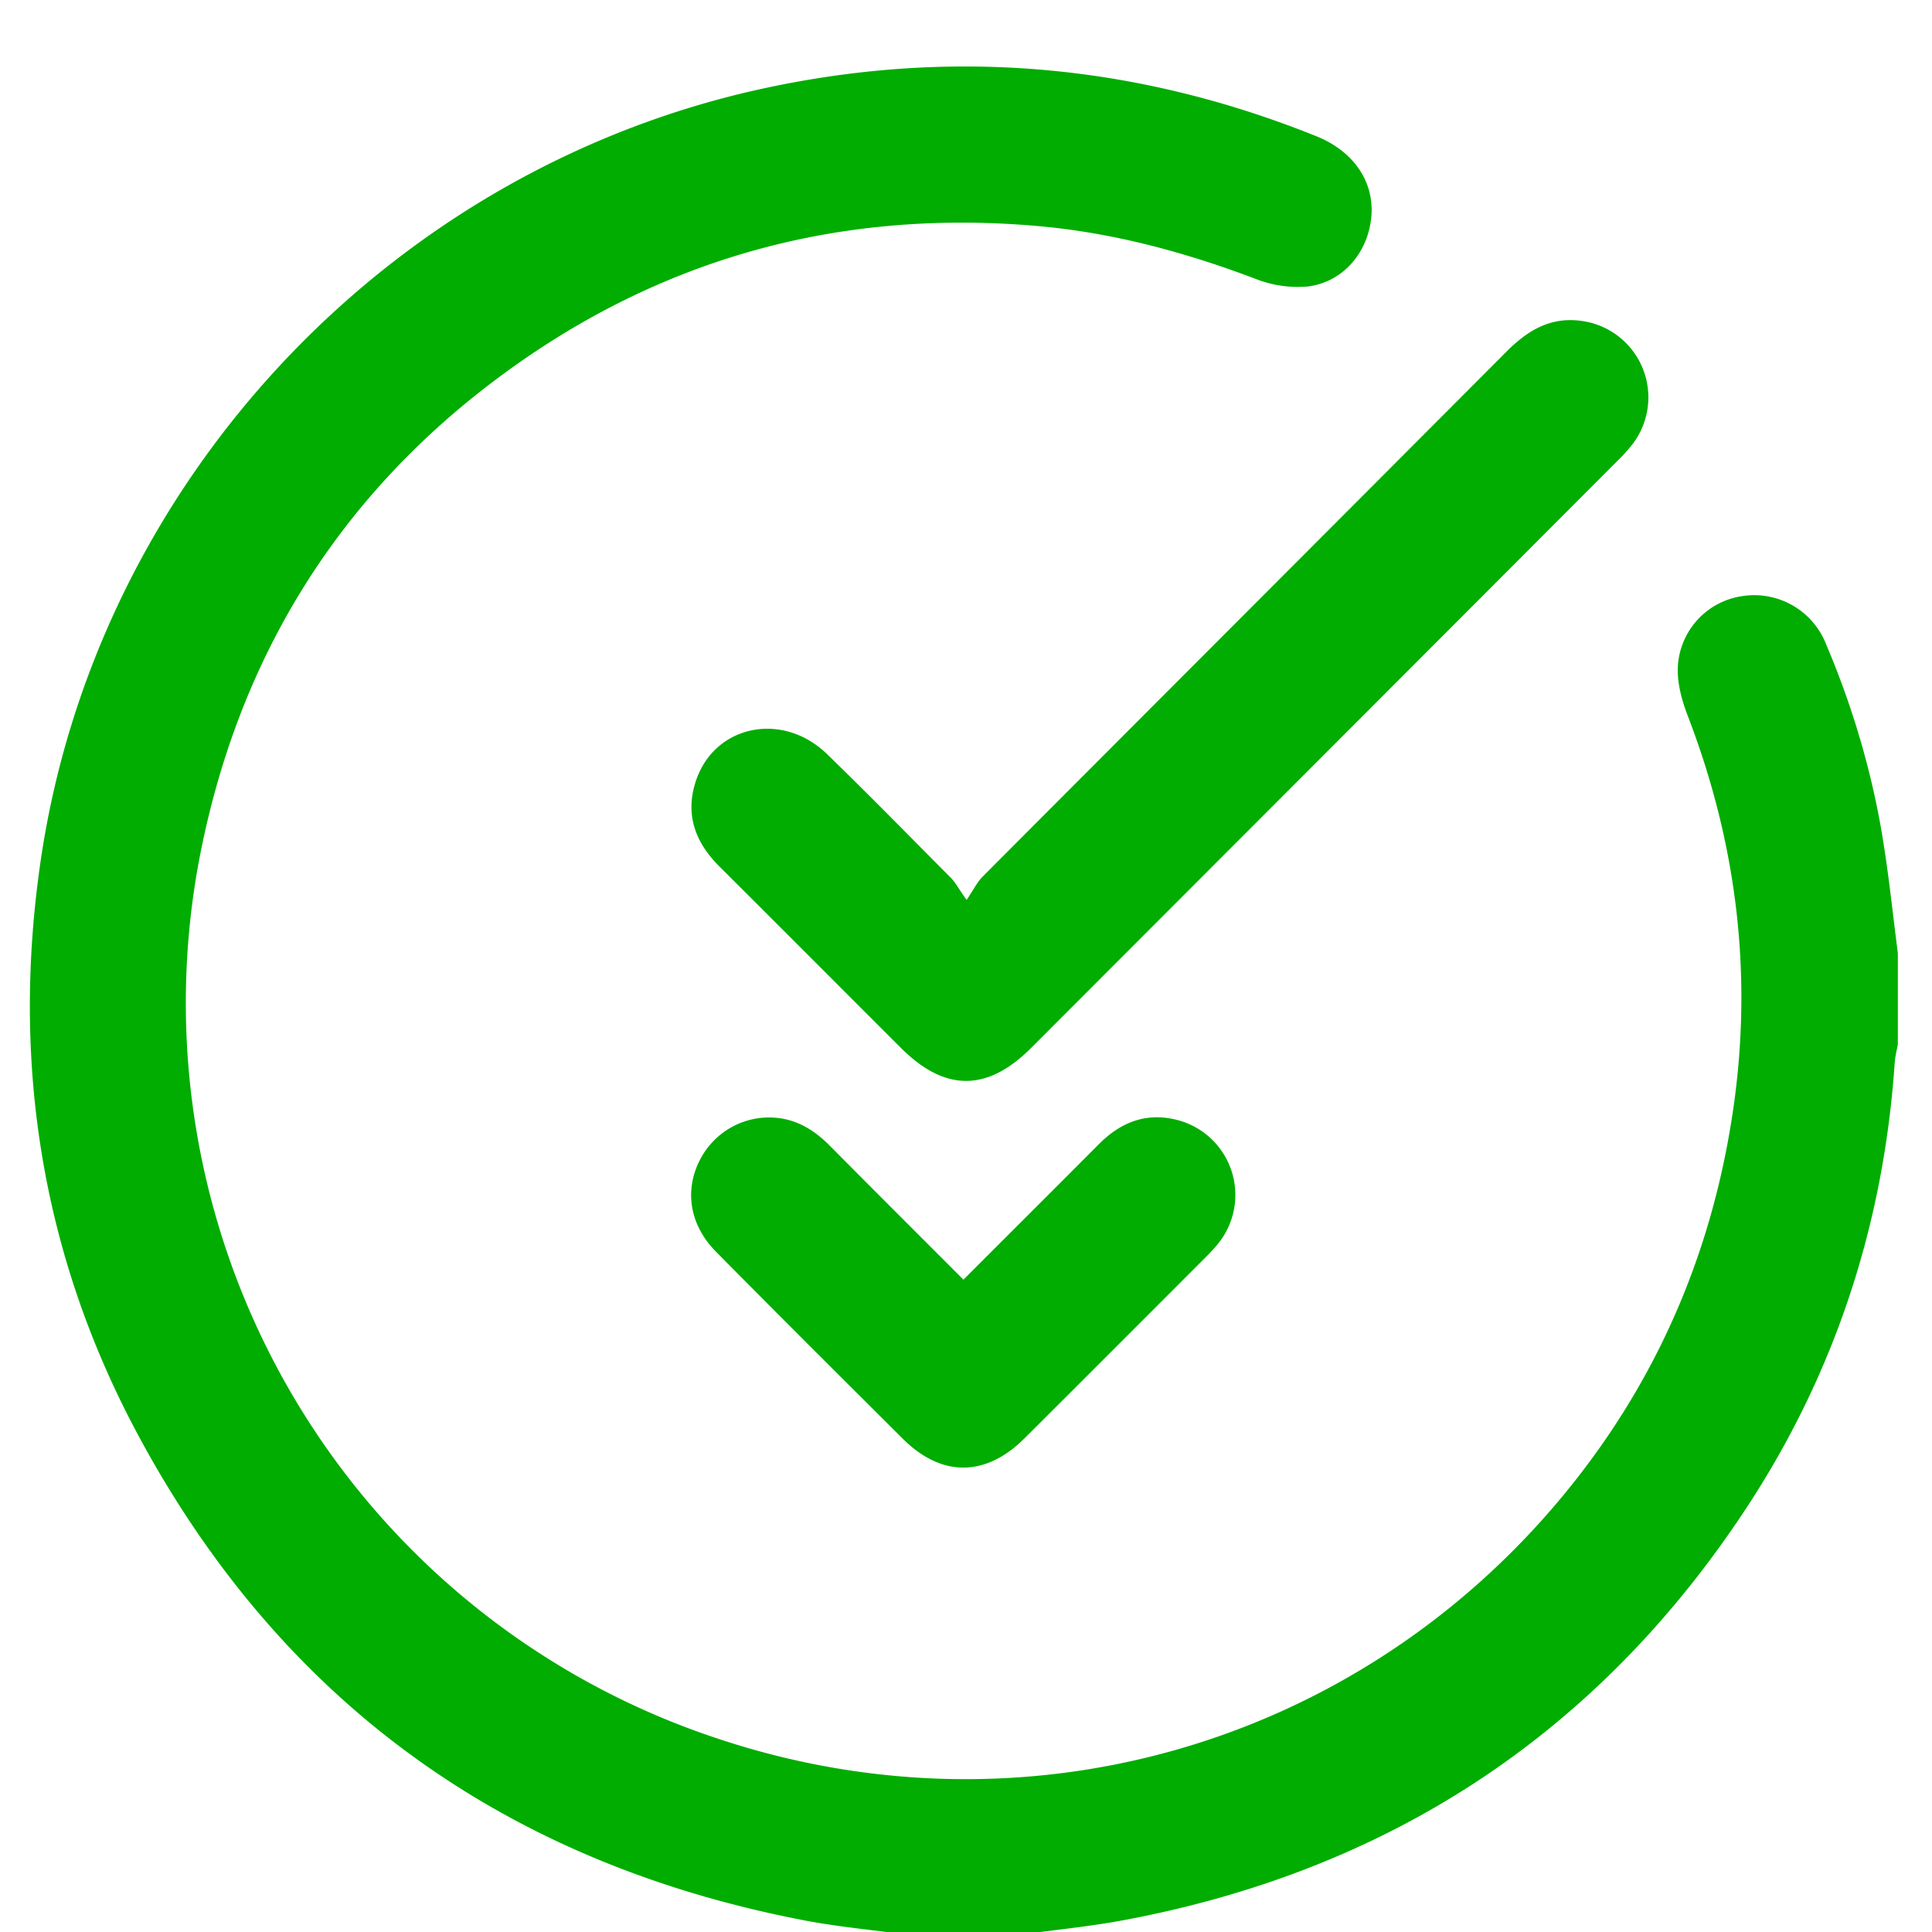<svg xmlns="http://www.w3.org/2000/svg" width="25" height="25" viewBox="0 0 25 25"><g><g><path fill="#00ad00" d="M11.762 25.037c-.45-.061-.905-.102-1.351-.187-3.842-.736-6.74-2.798-8.604-6.244C.539 16.264.14 13.748.53 11.112c.728-4.896 4.515-8.924 9.356-9.969 2.448-.528 4.828-.313 7.148.62.478.192.747.584.712 1.029-.036.461-.355.852-.813.914a1.482 1.482 0 0 1-.685-.097c-.916-.347-1.853-.6-2.831-.685-2.64-.229-5.021.46-7.116 2.075-1.96 1.51-3.18 3.513-3.683 5.922A10.024 10.024 0 0 0 9.206 22.47c3.957 1.356 8.245.165 10.947-3.03 1.252-1.481 2.006-3.197 2.28-5.123.246-1.736.036-3.416-.592-5.05-.077-.201-.14-.426-.13-.637a.975.975 0 0 1 .838-.917.999.999 0 0 1 1.08.622c.345.813.595 1.657.736 2.529.079.487.13.98.193 1.47v1.181c-.014.076-.034.152-.04.229-.141 2.091-.773 4.026-1.923 5.774-1.924 2.923-4.628 4.691-8.066 5.331-.447.083-.9.126-1.35.188z"/></g><g><path fill="#00ad00" d="M12.508 11.645c.096-.143.138-.232.204-.298 2.26-2.268 4.526-4.533 6.787-6.802.27-.27.564-.447.962-.393a.998.998 0 0 1 .674 1.582 2.135 2.135 0 0 1-.221.245c-2.524 2.53-5.05 5.057-7.574 7.584-.565.565-1.112.565-1.678.001-.785-.784-1.568-1.57-2.354-2.353-.31-.308-.444-.667-.307-1.094.234-.732 1.119-.922 1.7-.36.542.526 1.07 1.066 1.603 1.602.06.061.1.141.204.286z"/></g><g><path fill="#00ad00" d="M12.467 16.559c.597-.598 1.176-1.174 1.752-1.753.267-.269.582-.405.96-.326a1.002 1.002 0 0 1 .558 1.643c-.04.048-.084.093-.128.138-.784.784-1.567 1.569-2.353 2.352-.503.501-1.072.504-1.573.005-.809-.805-1.617-1.61-2.418-2.421-.337-.34-.409-.78-.217-1.17.183-.373.57-.596.981-.564.281.022.504.158.7.354.57.575 1.143 1.146 1.738 1.742z"/></g></g></svg>